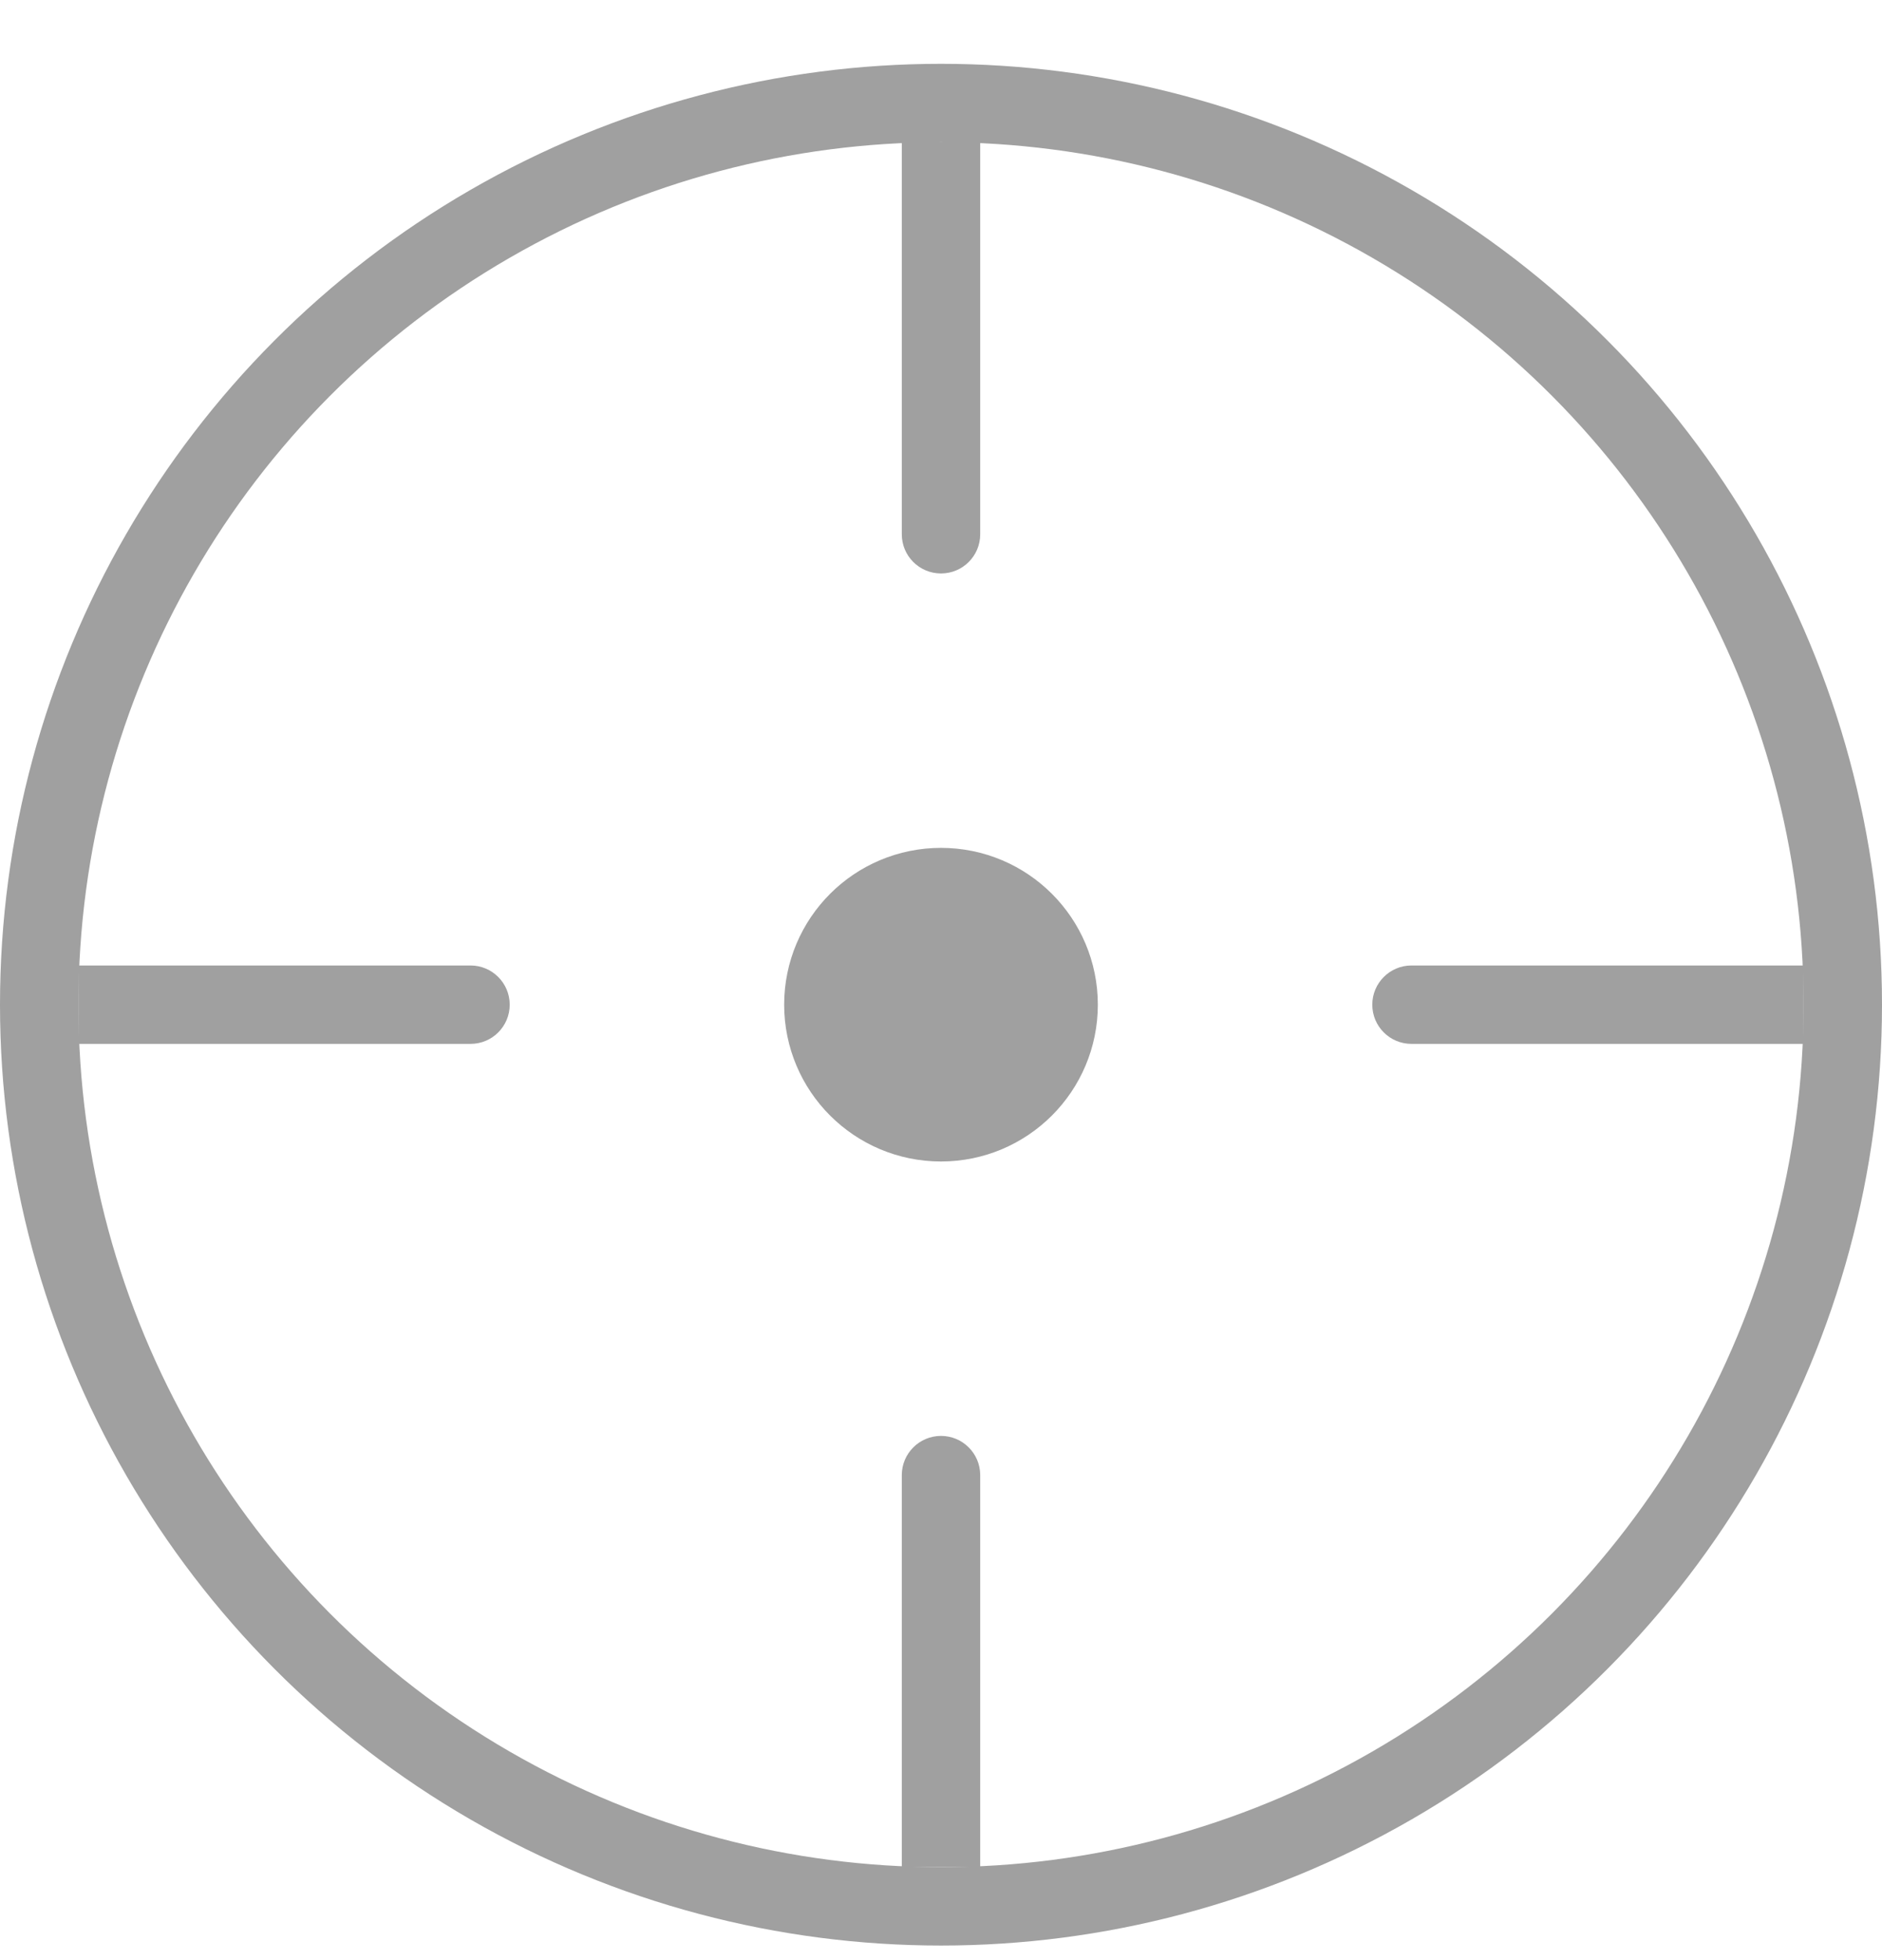 <svg width="24" height="25" viewBox="0 0 24 25" fill="none" xmlns="http://www.w3.org/2000/svg">
<circle cx="12" cy="12.814" r="11.5" stroke="#A0A0A0"/>
<circle cx="12" cy="12.814" r="1.5" fill="#A0A0A0" stroke="#A0A0A0"/>
<path d="M6 13.314C6.276 13.314 6.5 13.091 6.5 12.814C6.5 12.538 6.276 12.314 6 12.314V13.314ZM1 12.814V13.314H6V12.814V12.314H1V12.814Z" fill="#A0A0A0"/>
<path d="M11.5 6.814C11.5 7.091 11.724 7.314 12 7.314C12.276 7.314 12.5 7.091 12.5 6.814H11.5ZM12 1.814H11.5V6.814H12H12.5V1.814H12Z" fill="#A0A0A0"/>
<path d="M18 12.314C17.724 12.314 17.5 12.538 17.5 12.814C17.5 13.091 17.724 13.314 18 13.314L18 12.314ZM23 12.814L23 12.314L18 12.314L18 12.814L18 13.314L23 13.314L23 12.814Z" fill="#A0A0A0"/>
<path d="M12.5 18.814C12.5 18.538 12.276 18.314 12 18.314C11.724 18.314 11.5 18.538 11.5 18.814L12.5 18.814ZM12 23.814L12.5 23.814L12.5 18.814L12 18.814L11.5 18.814L11.5 23.814L12 23.814Z" fill="#A0A0A0"/>
</svg>
